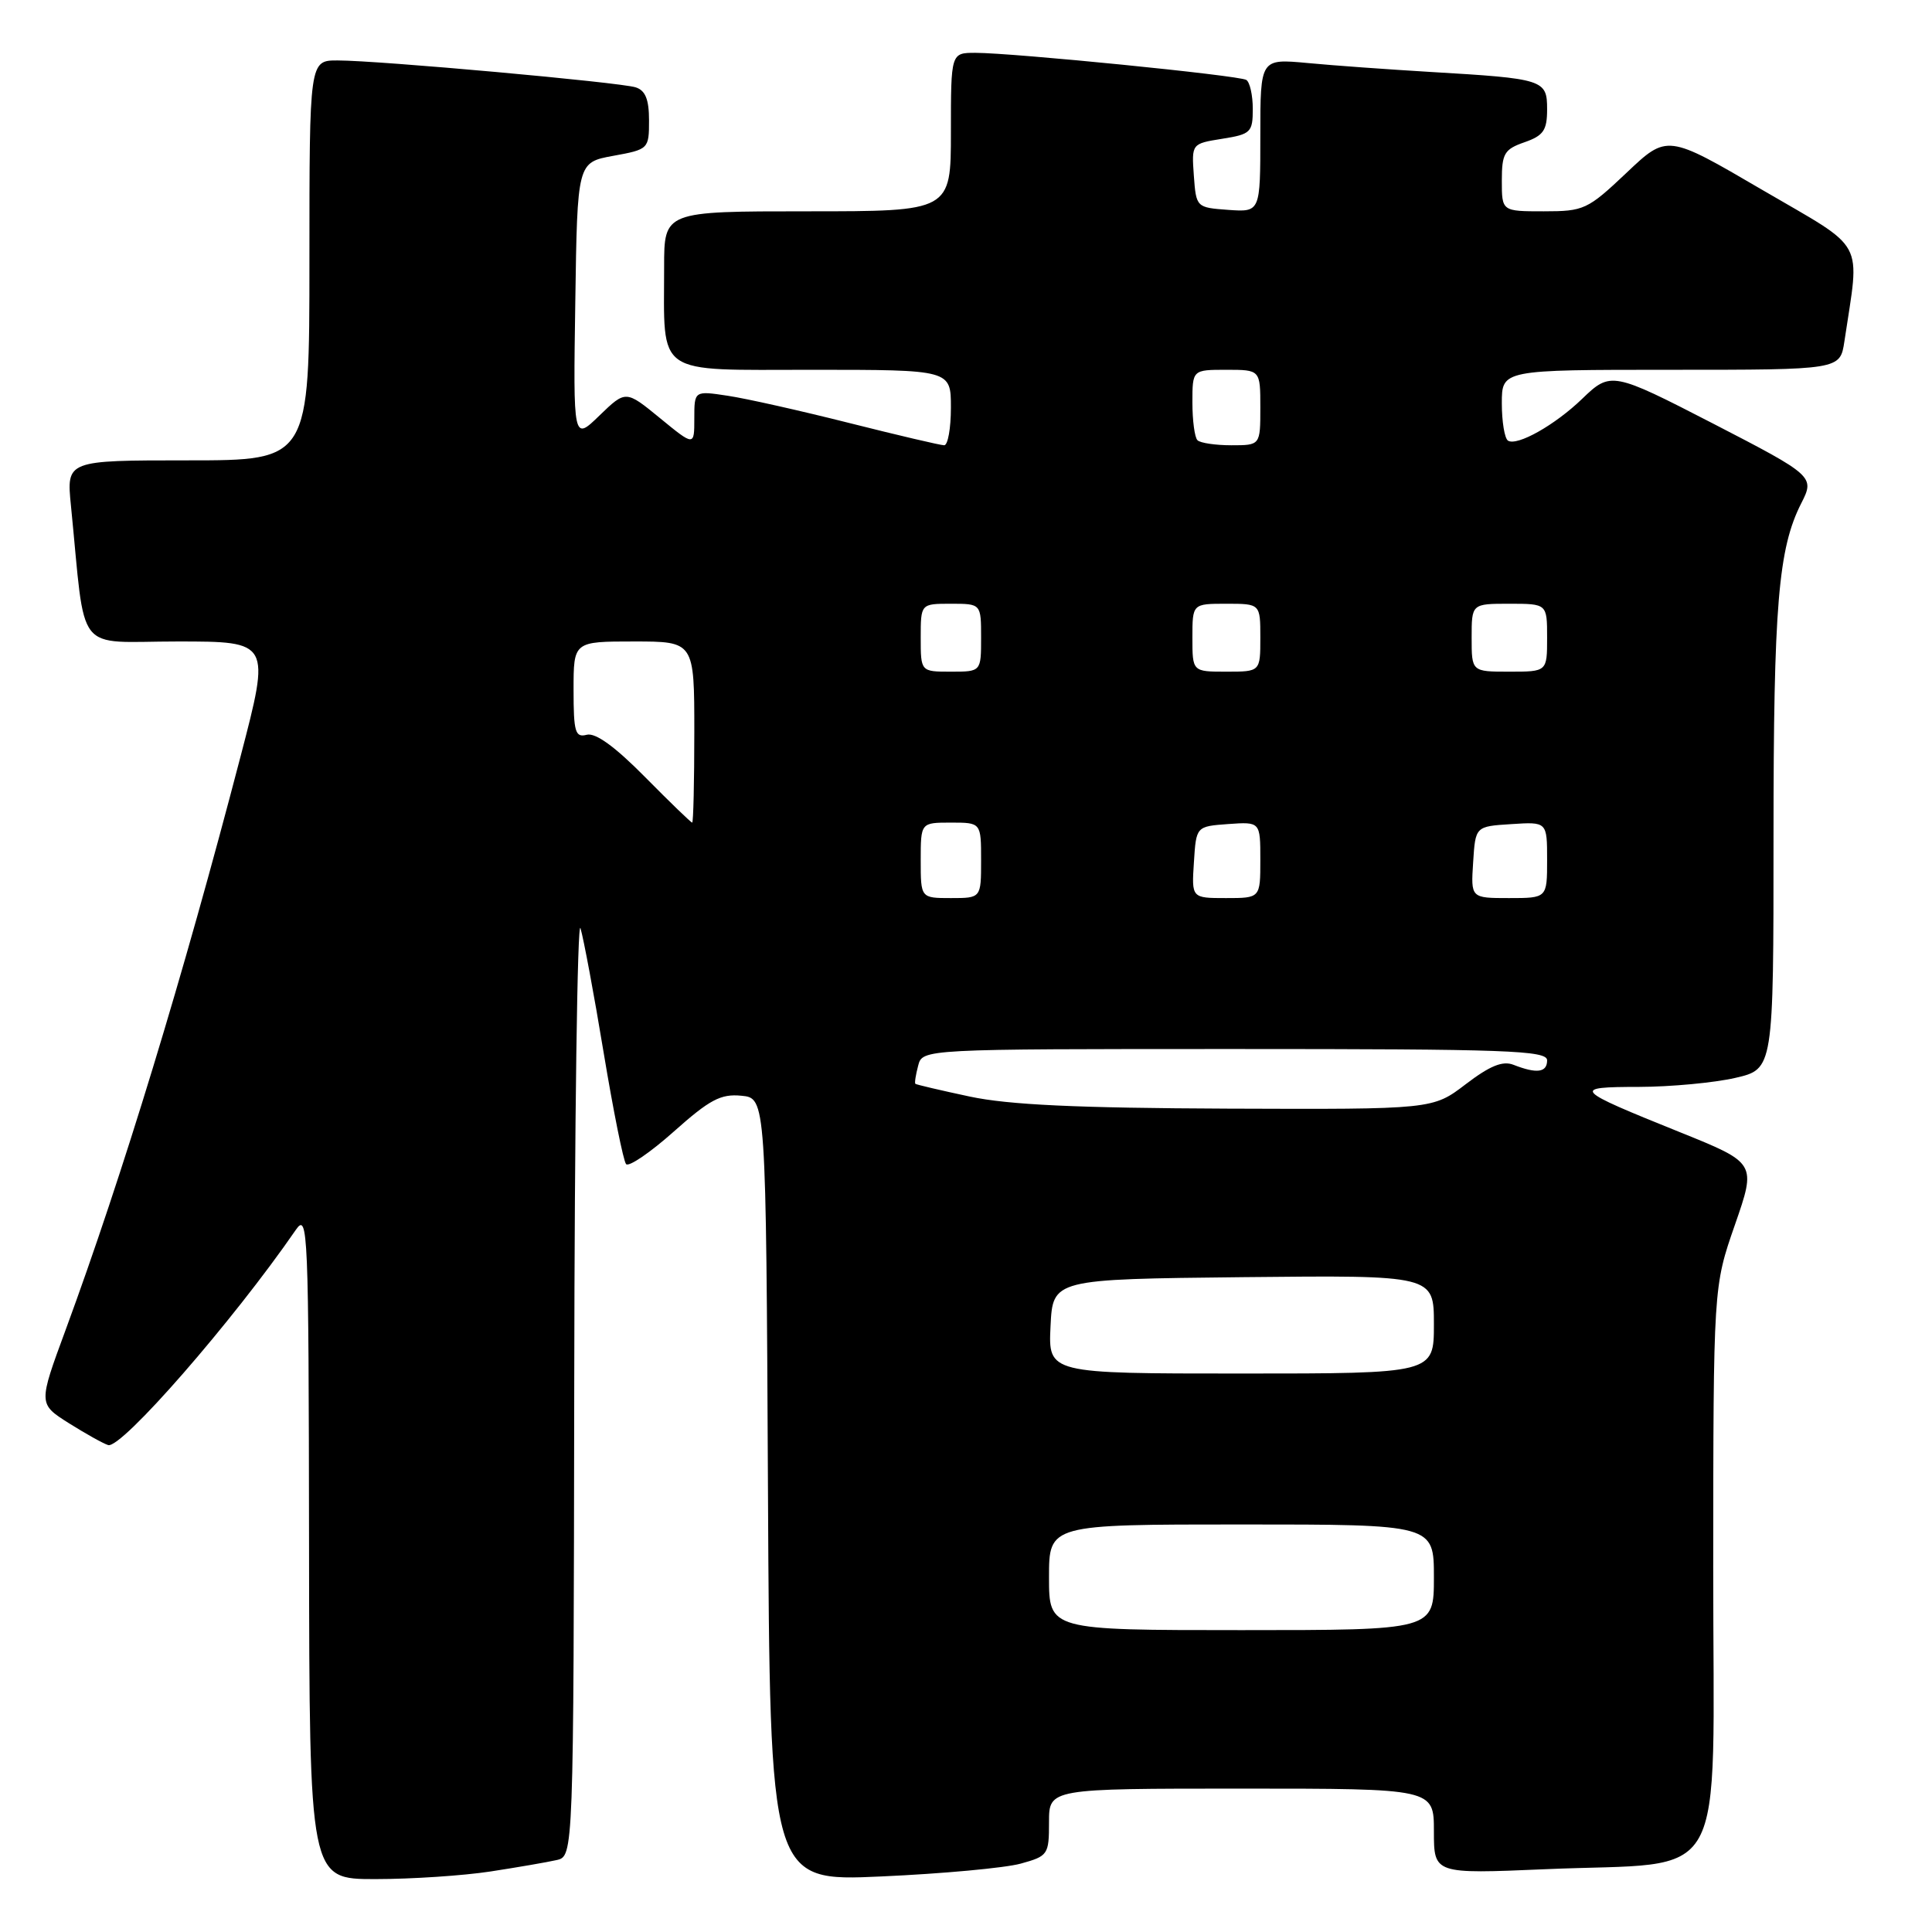<?xml version="1.0" encoding="UTF-8" standalone="no"?>
<!DOCTYPE svg PUBLIC "-//W3C//DTD SVG 1.1//EN" "http://www.w3.org/Graphics/SVG/1.1/DTD/svg11.dtd" >
<svg xmlns="http://www.w3.org/2000/svg" xmlns:xlink="http://www.w3.org/1999/xlink" version="1.1" viewBox="0 0 256 256">
 <g >
 <path fill="currentColor"
d=" M 65.00 247.98 C 68.58 247.43 72.51 246.75 73.75 246.47 C 76.00 245.96 76.00 245.96 76.09 183.23 C 76.13 148.73 76.51 121.62 76.92 123.00 C 77.33 124.38 78.72 131.80 79.99 139.50 C 81.27 147.20 82.60 153.84 82.96 154.25 C 83.31 154.66 86.16 152.72 89.28 149.94 C 94.03 145.71 95.50 144.92 98.23 145.19 C 101.50 145.50 101.50 145.50 101.76 197.40 C 102.02 249.31 102.02 249.31 116.76 248.64 C 124.87 248.28 133.19 247.51 135.25 246.94 C 138.87 245.94 139.00 245.75 139.00 241.45 C 139.00 237.00 139.00 237.00 164.50 237.00 C 190.00 237.00 190.00 237.00 190.00 242.66 C 190.00 248.31 190.00 248.31 204.75 247.68 C 229.42 246.61 227.00 250.96 227.01 207.70 C 227.03 170.50 227.03 170.50 229.88 162.31 C 232.73 154.11 232.73 154.11 222.62 150.03 C 208.42 144.31 208.17 144.03 217.17 144.02 C 221.39 144.01 227.13 143.47 229.92 142.83 C 235.00 141.66 235.00 141.66 235.00 110.88 C 235.00 80.20 235.63 72.66 238.69 66.66 C 240.48 63.16 240.29 62.99 227.00 56.13 C 213.67 49.26 213.41 49.21 209.65 52.84 C 206.06 56.31 201.04 59.14 199.82 58.39 C 199.37 58.11 199.00 55.88 199.00 53.44 C 199.00 49.00 199.00 49.00 221.41 49.00 C 243.82 49.00 243.82 49.00 244.39 45.25 C 246.45 31.44 247.46 33.31 233.49 25.15 C 220.91 17.79 220.91 17.79 215.52 22.90 C 210.36 27.78 209.88 28.00 204.56 28.00 C 199.00 28.00 199.00 28.00 199.00 23.95 C 199.00 20.34 199.33 19.78 202.00 18.85 C 204.52 17.97 205.00 17.27 205.00 14.48 C 205.00 10.55 204.58 10.42 189.50 9.53 C 184.00 9.20 176.69 8.68 173.25 8.35 C 167.00 7.77 167.00 7.77 167.00 17.94 C 167.00 28.11 167.00 28.11 162.75 27.81 C 158.52 27.50 158.50 27.48 158.19 23.27 C 157.89 19.04 157.89 19.04 161.94 18.39 C 165.74 17.79 166.00 17.53 166.00 14.43 C 166.00 12.61 165.61 10.88 165.14 10.59 C 164.18 9.99 134.29 7.01 129.25 7.00 C 126.00 7.00 126.00 7.00 126.00 17.50 C 126.00 28.00 126.00 28.00 107.00 28.00 C 88.00 28.00 88.00 28.00 88.00 35.37 C 88.00 49.99 86.58 49.00 107.62 49.00 C 126.00 49.00 126.00 49.00 126.00 54.00 C 126.00 56.75 125.60 59.00 125.11 59.00 C 124.62 59.00 118.96 57.67 112.53 56.05 C 106.11 54.43 98.86 52.80 96.43 52.44 C 92.00 51.77 92.00 51.77 92.00 55.45 C 92.00 59.13 92.00 59.13 87.46 55.41 C 82.92 51.69 82.92 51.69 79.43 55.06 C 75.95 58.44 75.95 58.44 76.23 39.98 C 76.50 21.52 76.50 21.52 81.25 20.65 C 85.94 19.80 86.00 19.73 86.00 15.96 C 86.00 13.17 85.52 11.98 84.22 11.57 C 82.10 10.90 50.15 8.01 44.75 8.01 C 41.00 8.00 41.00 8.00 41.00 34.50 C 41.00 61.00 41.00 61.00 24.90 61.00 C 8.80 61.00 8.80 61.00 9.40 67.00 C 11.41 87.13 9.74 85.00 23.52 85.00 C 35.85 85.00 35.85 85.00 31.87 100.25 C 24.25 129.46 16.22 155.78 8.68 176.26 C 5.08 186.02 5.08 186.02 9.11 188.57 C 11.34 189.97 13.68 191.28 14.33 191.48 C 16.07 192.02 30.87 175.05 39.20 162.96 C 40.81 160.63 40.90 162.82 40.95 204.75 C 41.00 249.00 41.00 249.00 49.75 248.99 C 54.56 248.99 61.42 248.53 65.00 247.98 Z  M 139.00 209.00 C 139.00 202.00 139.00 202.00 164.50 202.00 C 190.00 202.00 190.00 202.00 190.00 209.00 C 190.00 216.00 190.00 216.00 164.50 216.00 C 139.00 216.00 139.00 216.00 139.00 209.00 Z  M 139.20 175.75 C 139.50 169.50 139.50 169.50 164.75 169.23 C 190.00 168.97 190.00 168.97 190.00 175.48 C 190.00 182.00 190.00 182.00 164.45 182.00 C 138.90 182.00 138.90 182.00 139.20 175.75 Z  M 128.50 145.30 C 124.65 144.48 121.41 143.72 121.29 143.61 C 121.17 143.50 121.34 142.42 121.66 141.21 C 122.23 139.00 122.23 139.00 163.62 139.00 C 199.74 139.00 205.00 139.19 205.00 140.50 C 205.00 142.12 203.63 142.30 200.54 141.09 C 199.11 140.53 197.42 141.22 194.22 143.66 C 189.85 147.00 189.85 147.00 162.67 146.90 C 142.70 146.82 133.65 146.40 128.50 145.30 Z  M 122.00 114.00 C 122.00 109.00 122.00 109.00 126.00 109.00 C 130.00 109.00 130.00 109.00 130.00 114.00 C 130.00 119.00 130.00 119.00 126.00 119.00 C 122.00 119.00 122.00 119.00 122.00 114.00 Z  M 158.20 114.25 C 158.50 109.50 158.50 109.50 162.75 109.19 C 167.00 108.89 167.00 108.89 167.00 113.94 C 167.00 119.00 167.00 119.00 162.45 119.00 C 157.89 119.00 157.89 119.00 158.20 114.25 Z  M 195.20 114.25 C 195.50 109.50 195.50 109.50 200.25 109.20 C 205.00 108.89 205.00 108.89 205.00 113.95 C 205.00 119.00 205.00 119.00 199.95 119.00 C 194.89 119.00 194.89 119.00 195.20 114.25 Z  M 85.47 102.96 C 81.50 98.94 78.91 97.06 77.75 97.36 C 76.22 97.76 76.00 97.01 76.00 91.41 C 76.00 85.00 76.00 85.00 84.00 85.00 C 92.00 85.00 92.00 85.00 92.00 97.00 C 92.00 103.60 91.87 109.00 91.72 109.00 C 91.56 109.00 88.75 106.28 85.47 102.96 Z  M 122.00 84.50 C 122.00 80.00 122.00 80.00 126.00 80.00 C 130.00 80.00 130.00 80.00 130.00 84.50 C 130.00 89.00 130.00 89.00 126.00 89.00 C 122.00 89.00 122.00 89.00 122.00 84.50 Z  M 158.00 84.50 C 158.00 80.00 158.00 80.00 162.50 80.00 C 167.00 80.00 167.00 80.00 167.00 84.50 C 167.00 89.00 167.00 89.00 162.50 89.00 C 158.00 89.00 158.00 89.00 158.00 84.50 Z  M 195.00 84.50 C 195.00 80.00 195.00 80.00 200.00 80.00 C 205.00 80.00 205.00 80.00 205.00 84.50 C 205.00 89.00 205.00 89.00 200.00 89.00 C 195.00 89.00 195.00 89.00 195.00 84.50 Z  M 158.67 58.33 C 158.30 57.97 158.00 55.72 158.00 53.33 C 158.00 49.00 158.00 49.00 162.50 49.00 C 167.00 49.00 167.00 49.00 167.00 54.00 C 167.00 59.00 167.00 59.00 163.17 59.00 C 161.06 59.00 159.03 58.70 158.67 58.33 Z "/>
</g>
</svg>